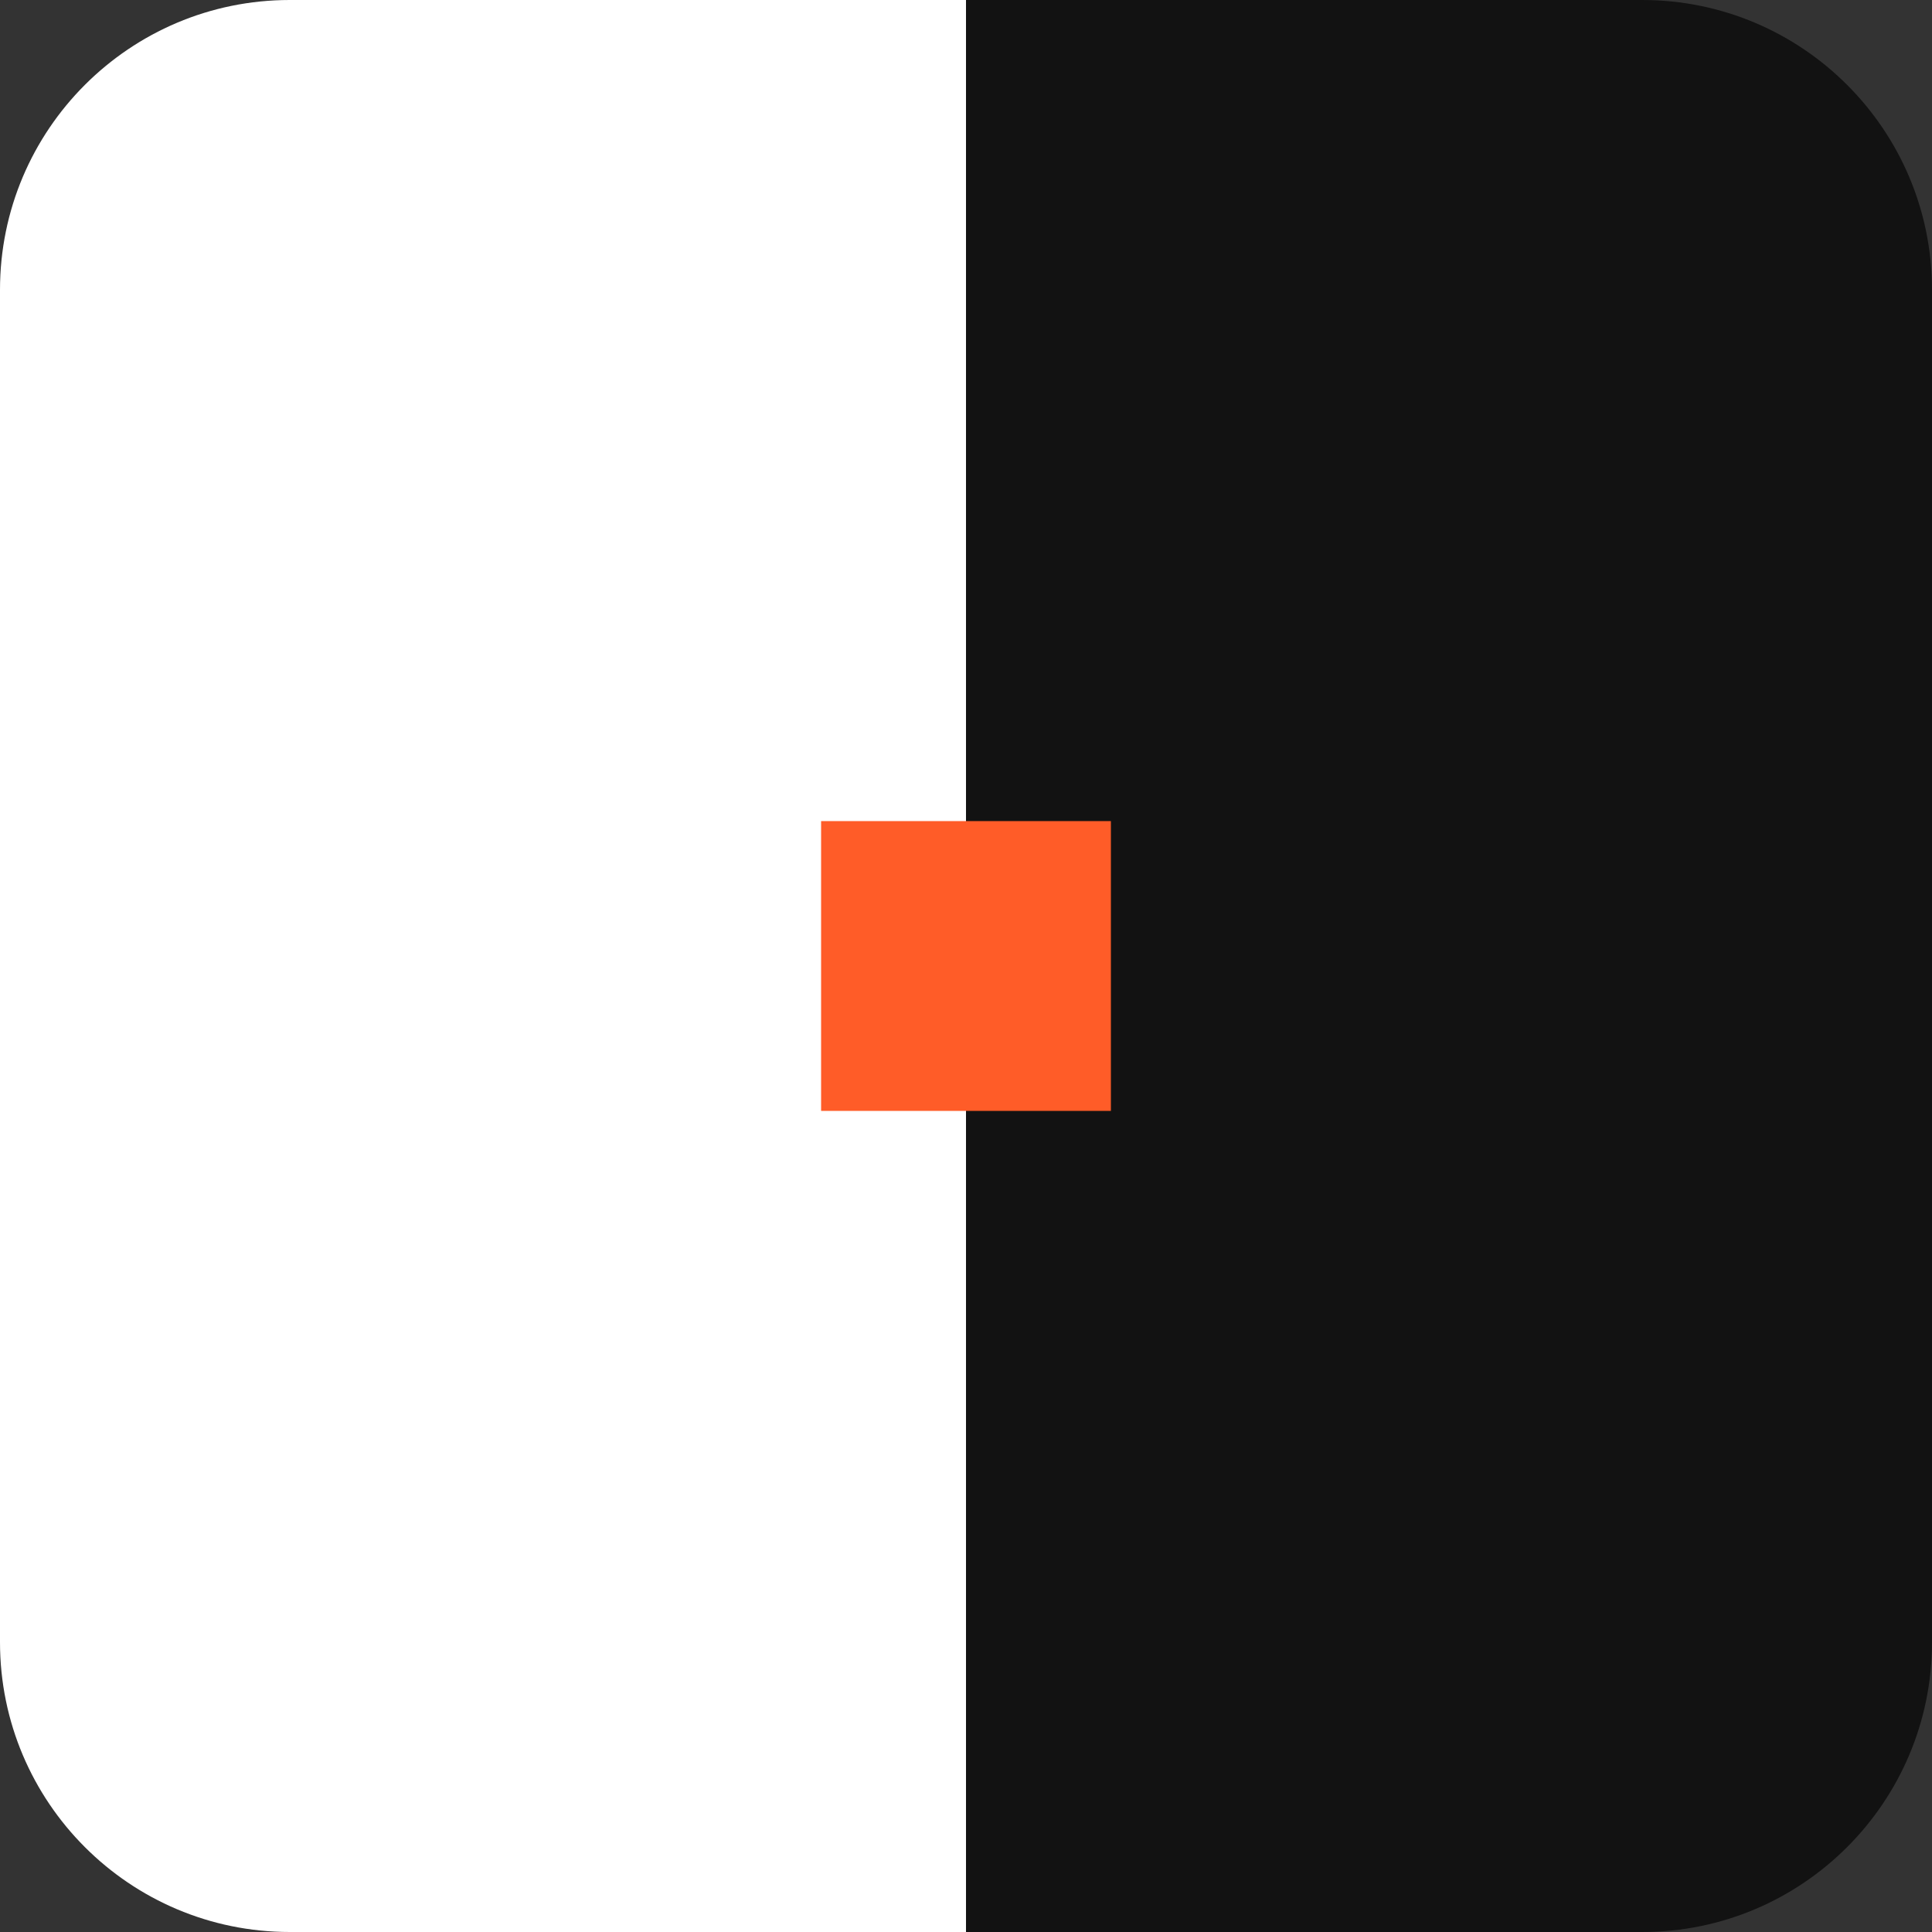 <?xml version="1.0" encoding="utf-8"?>
<svg viewBox="0 0 500 500" xmlns="http://www.w3.org/2000/svg">
  <rect x="0" y="0" width="500" height="500" fill="#333333" stroke="none"/>
  <path d="M 250 0 L 425 0 C 466.421 0 500 33.579 500 75 L 500 425 C 500 466.421 466.421 500 425 500 L 250 500 Z" style="fill: rgb(18, 18, 18);"/>
  <path d="M 0 500 L 175 500 C 216.421 500 250 466.421 250 425 L 250 75 C 250 33.579 216.421 0 175 0 L 0 0 Z" style="fill: rgb(255, 255, 255);" transform="matrix(-1, 0, 0, -1, 250, 500)"/>
  <rect x="212.5" y="212.5" width="75" height="75" style="fill: rgb(255, 92, 40);"/>
</svg>